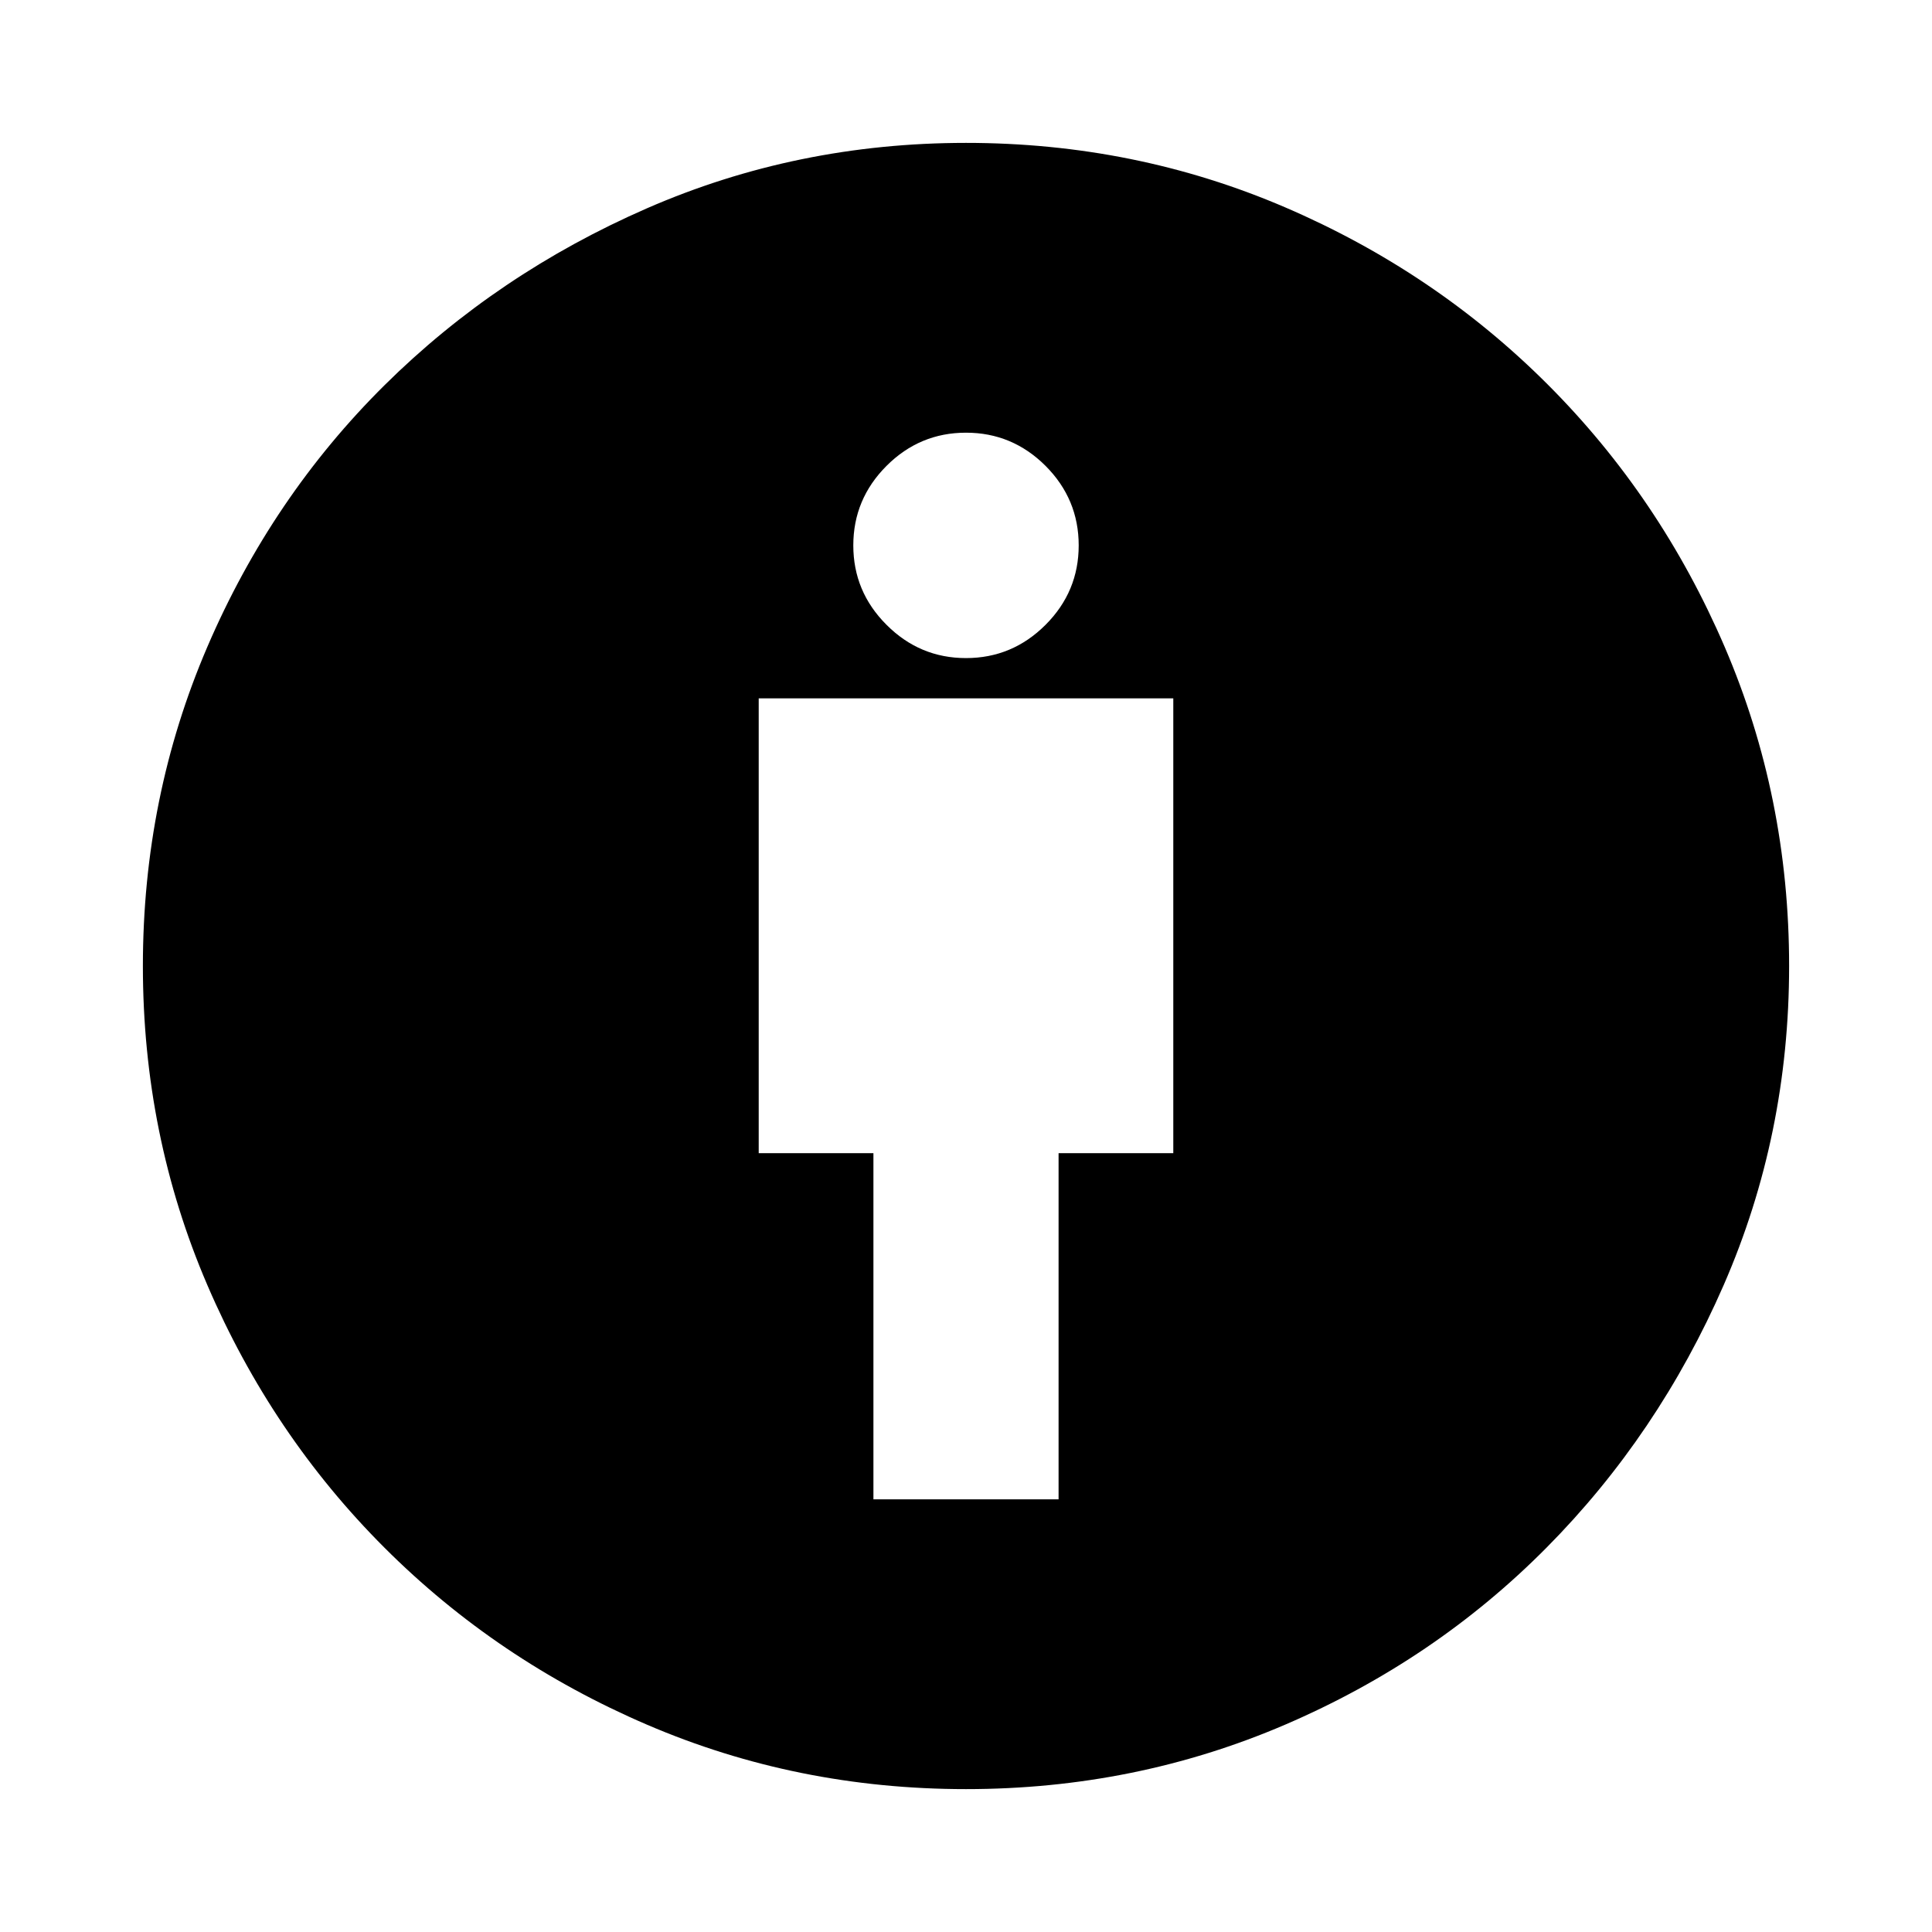 <svg xmlns="http://www.w3.org/2000/svg" height="24" width="24"><path d="M10.85 18.625H13.15V14.325H14.575V8.675H9.425V14.325H10.85ZM12 22.225Q9.9 22.225 8.038 21.425Q6.175 20.625 4.775 19.225Q3.375 17.825 2.575 15.962Q1.775 14.1 1.775 12Q1.775 9.9 2.575 8.037Q3.375 6.175 4.775 4.787Q6.175 3.4 8.038 2.587Q9.9 1.775 12 1.775Q14.1 1.775 15.963 2.575Q17.825 3.375 19.225 4.775Q20.625 6.175 21.425 8.037Q22.225 9.9 22.225 12Q22.225 14.1 21.413 15.962Q20.6 17.825 19.212 19.225Q17.825 20.625 15.963 21.425Q14.1 22.225 12 22.225ZM12 8.175Q12.575 8.175 12.988 7.762Q13.4 7.35 13.4 6.775Q13.4 6.2 12.988 5.787Q12.575 5.375 12 5.375Q11.425 5.375 11.013 5.787Q10.6 6.2 10.6 6.775Q10.6 7.35 11.013 7.762Q11.425 8.175 12 8.175Z"/></svg>